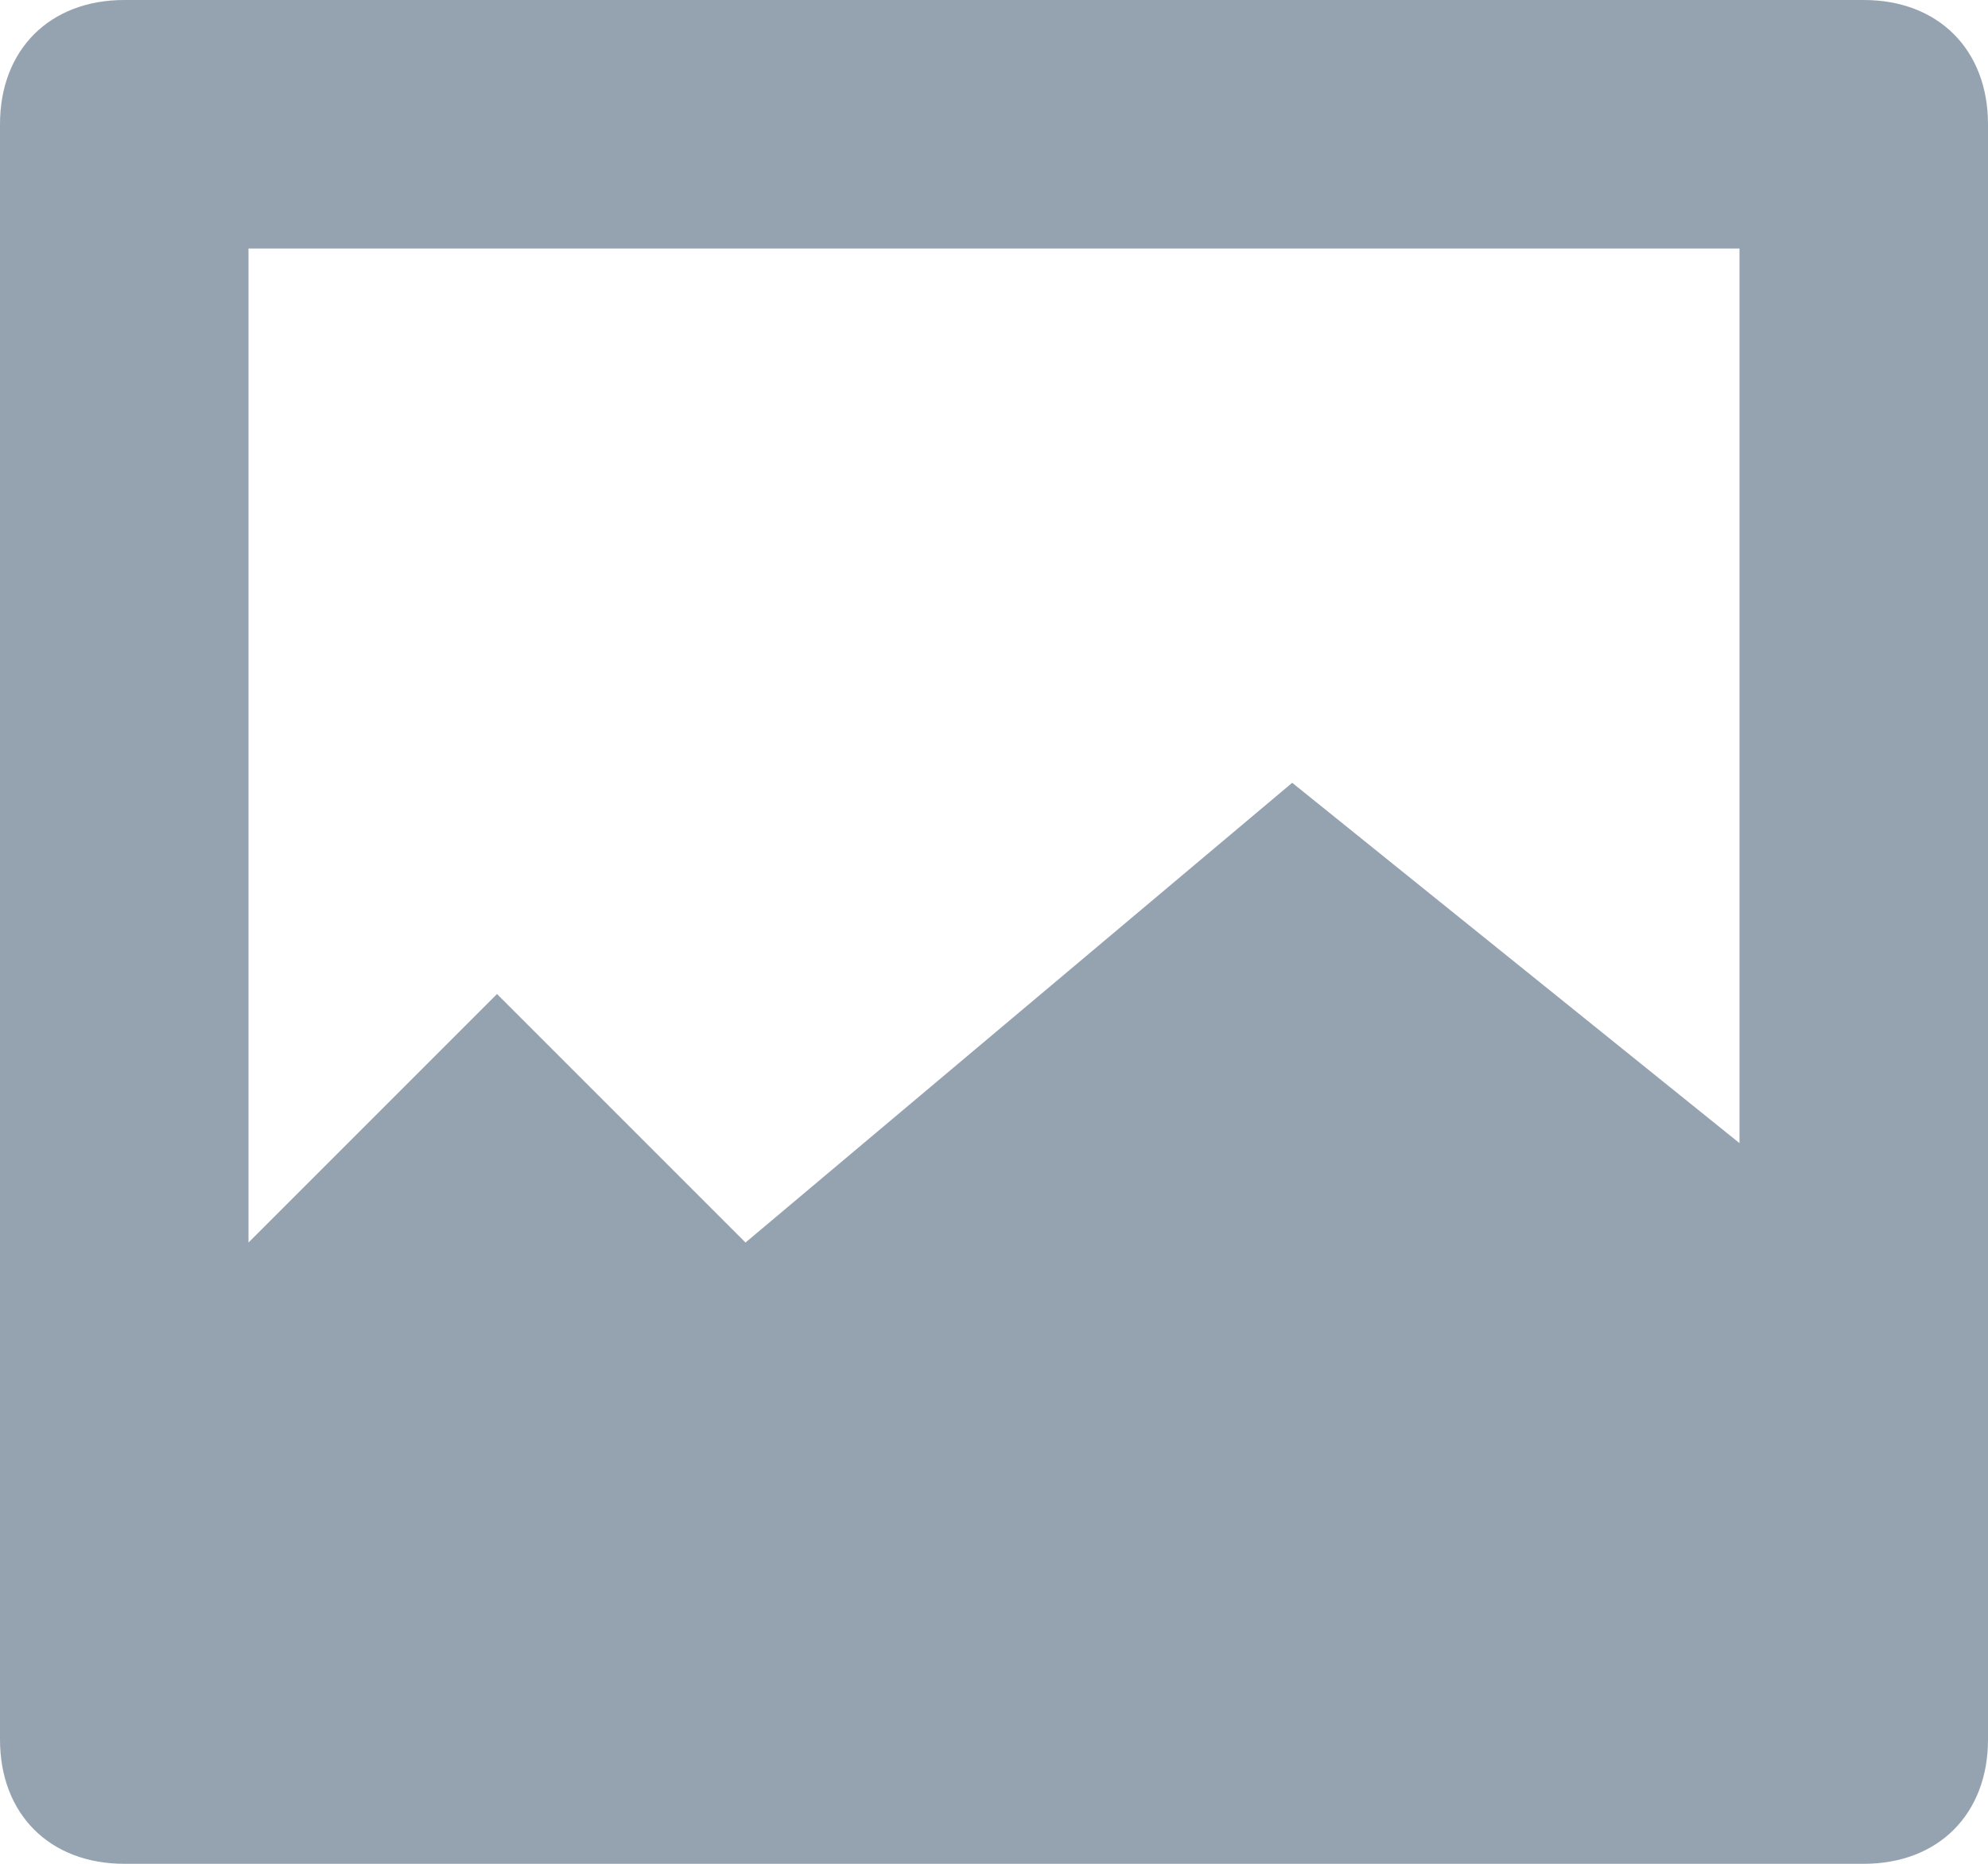 <svg width="16" height="15" viewBox="0 0 16 15" fill="none" xmlns="http://www.w3.org/2000/svg">
<path d="M15 0H1C0.4 0 0 0.4 0 1V14C0 14.6 0.4 15 1 15H15C15.6 15 16 14.6 16 14V1C16 0.4 15.6 0 15 0ZM14 2V9.2L10.4 6.3L6 10L4 8L2 10V2H14Z" fill="#95A3B1"/>
</svg>
